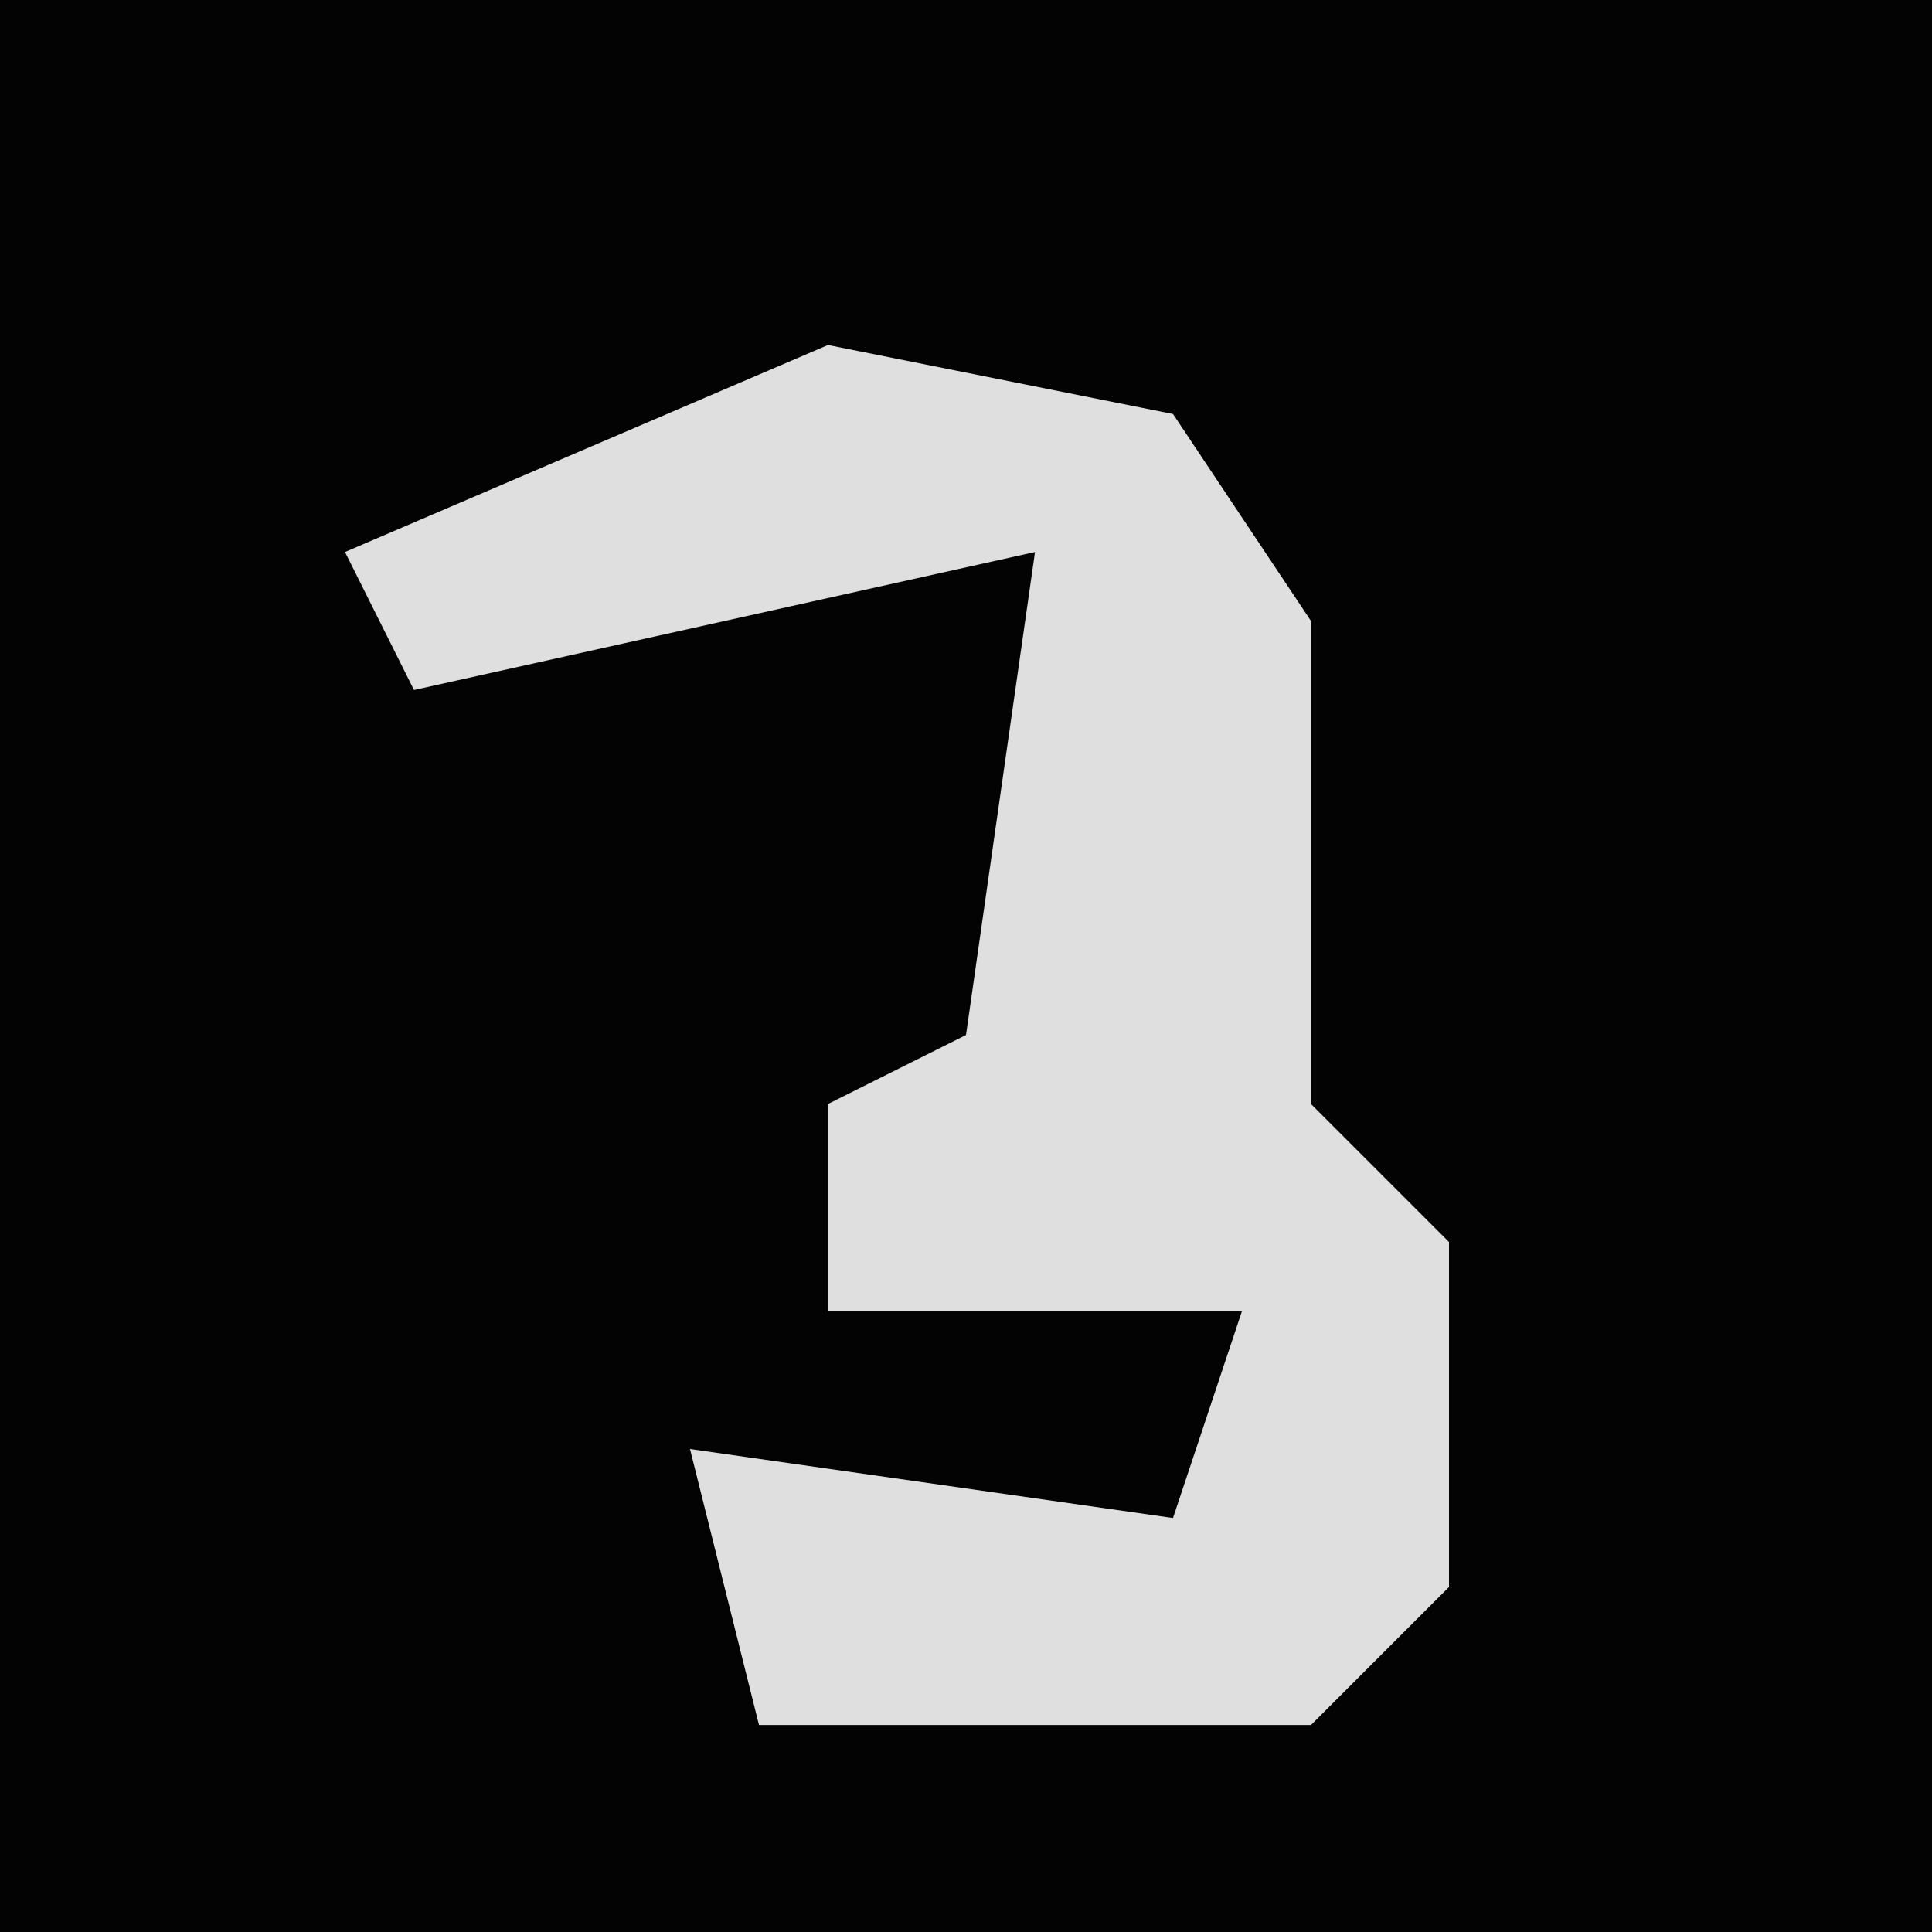 <?xml version="1.0" encoding="UTF-8"?>
<svg version="1.1" xmlns="http://www.w3.org/2000/svg" width="28" height="28">
<path d="M0,0 L28,0 L28,28 L0,28 Z " fill="#030303" transform="translate(0,0)"/>
<path d="M0,0 L5,1 L7,4 L7,11 L9,13 L9,18 L7,20 L-1,20 L-2,16 L5,17 L6,14 L0,14 L0,11 L2,10 L3,3 L-6,5 L-7,3 Z " fill="#DFDFDF" transform="translate(12,5)"/>
</svg>
